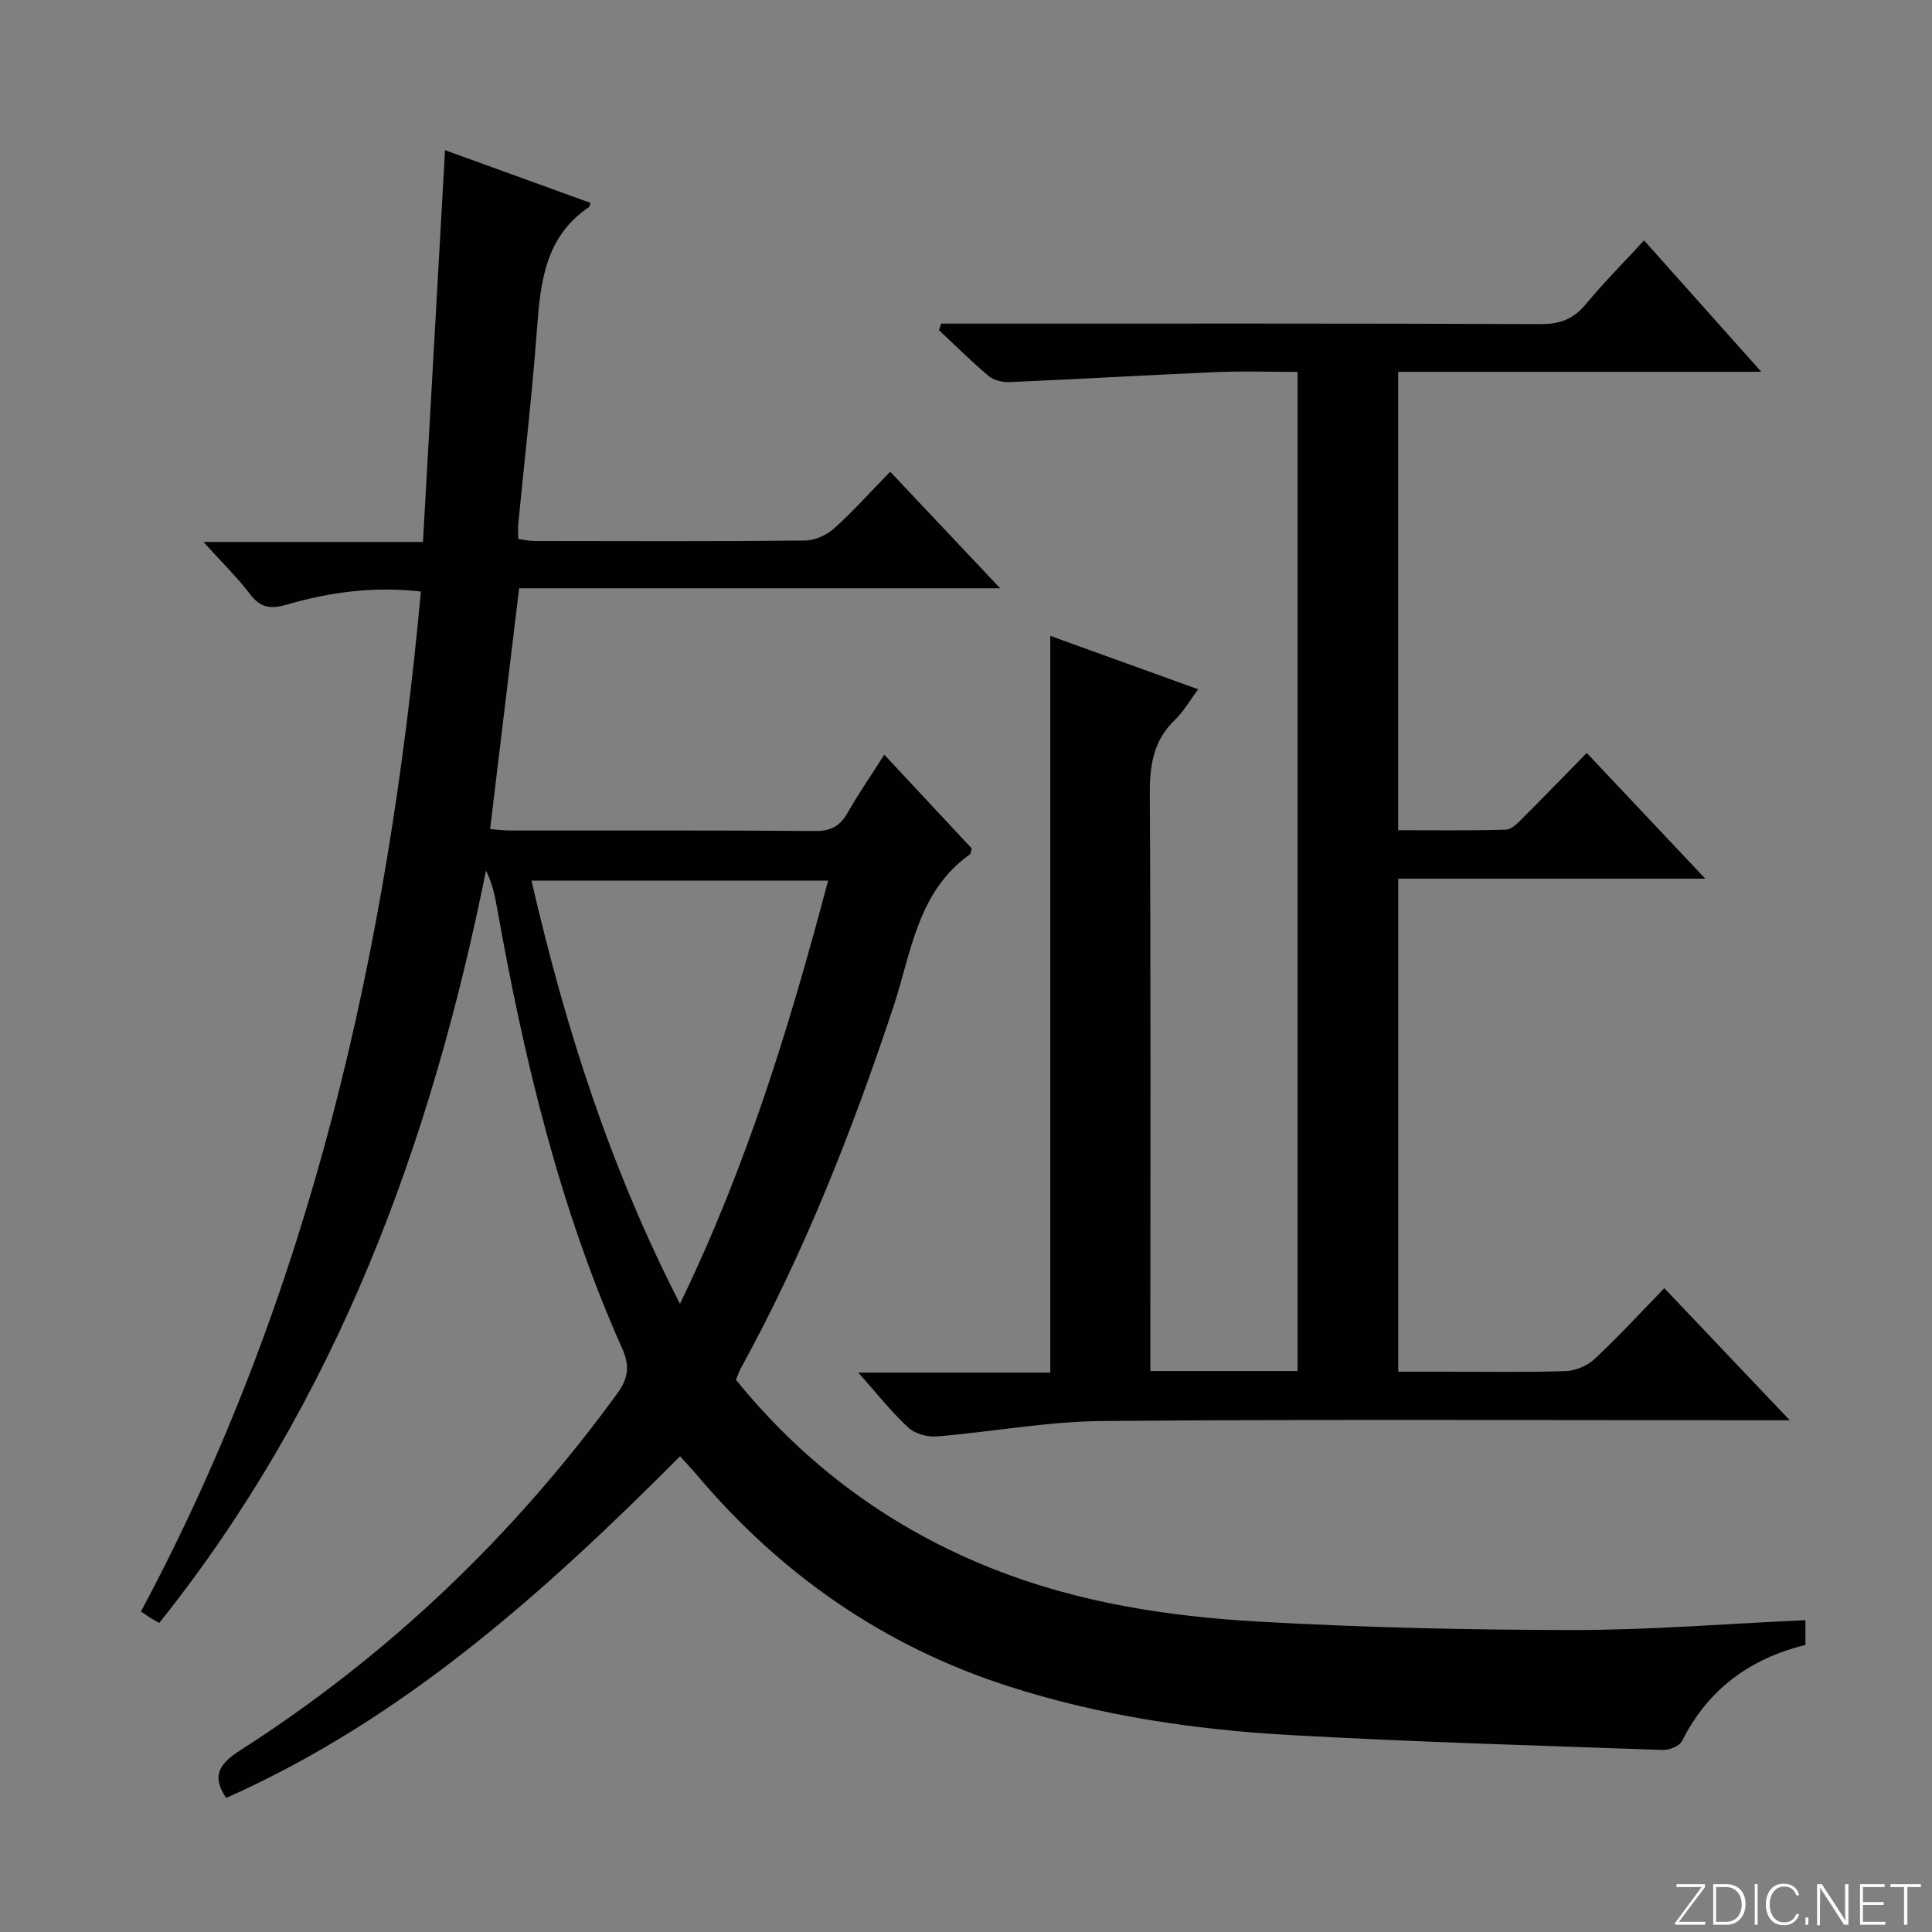 <svg enable-background="new 0 0 400 400" viewBox="0 0 400 400" xmlns="http://www.w3.org/2000/svg"><rect x="0" y="0" width="400" height="400" fill="#808080" stroke="none"/><g fill="#fbfcfa"><path d="m346.9 398 5.4-7.3h-5.2v-.6h5.9v.6l-5.4 7.2h5.5l-.1.6h-6.2v-.5z"/><path d="m354.7 390.1h2.8c2.3 0 3.9 1.6 3.9 4.1s-1.6 4.3-3.9 4.3h-2.8zm.6 7.8h2c2.2 0 3.3-1.6 3.3-3.6 0-1.8-1-3.6-3.3-3.6h-2z"/><path d="m363.9 390.1v8.4h-.6v-8.4z"/><path d="m372.5 396.3c-.4 1.3-1.4 2.3-3.2 2.3-2.4 0-3.7-1.9-3.7-4.3 0-2.3 1.2-4.3 3.7-4.3 1.8 0 2.9 1 3.2 2.4h-.6c-.4-1.1-1.1-1.8-2.5-1.8-2.1 0-3 1.9-3 3.7s.9 3.7 3 3.7c1.4 0 2.1-.7 2.5-1.7z"/><path d="m373.8 398.5v-1.5h.6v1.5z"/><path d="m376.2 398.5v-8.4h1c1.3 2 4.4 6.7 4.9 7.6-.1-1.2-.1-2.4-.1-3.8v-3.8h.7v8.4h-.9c-1.2-1.9-4.4-6.8-5-7.7.1 1.1 0 2.3 0 3.9v3.9h-.6z"/><path d="m390 394.4h-4.3v3.5h4.7l-.1.6h-5.2v-8.4h5.1v.6h-4.5v3.1h4.3v.7z"/><path d="m394.2 390.7h-2.8v-.6h6.3v.6h-2.8v7.8h-.7z"/></g><path d="m373.79 335.44v5.13c-11.53 2.83-20.17 9.21-25.53 19.87-.53 1.05-2.62 1.92-3.95 1.87-25.77-.91-51.55-1.64-77.29-3.09-19.76-1.11-39.33-4.01-58.27-10.11-25.72-8.28-47.03-23.11-64.43-43.68-1.06-1.25-2.19-2.44-3.52-3.92-28.08 28.18-57.31 54.45-93.98 70.73-3.29-4.88-1.02-7.33 3.04-9.93 30.63-19.63 56.48-44.35 77.9-73.75 2.26-3.1 2.72-5.63 1.08-9.31-13.01-29.17-20.35-59.97-25.93-91.27-.45-2.53-.97-5.05-2.29-7.74-11.44 56.76-30.95 109.81-67.65 155.78-.72-.42-1.38-.77-2.01-1.17-.56-.35-1.08-.74-1.77-1.21 35.21-65.89 51.14-137.02 57.95-211.17-9.72-1.12-18.86.13-27.78 2.71-3.36.97-5.43.67-7.6-2.18-2.7-3.54-5.92-6.68-9.64-10.79h45.45c1.53-27.19 3.04-53.85 4.57-81.12 10.07 3.65 20.09 7.29 30.09 10.91-.16.56-.16.79-.26.86-9.1 6.1-10.07 15.52-10.8 25.31-.99 13.42-2.56 26.8-3.86 40.2-.1.98-.01 1.98-.01 3.24 1.15.14 2.27.38 3.38.39 18.67.02 37.33.1 56-.09 2.04-.02 4.47-1.12 6.01-2.5 3.95-3.55 7.51-7.54 11.61-11.75 7.52 7.96 14.76 15.64 22.78 24.14-33.72 0-66.52 0-99.6 0-2.03 16.87-3.99 33.13-6.01 49.85 1.46.11 2.88.3 4.3.3 21 .02 42-.07 63 .1 3.31.03 5.19-1.06 6.75-3.82 2.2-3.88 4.75-7.56 7.56-11.98 6.32 6.78 12.26 13.14 18.09 19.39-.16.62-.13 1.08-.33 1.22-10.93 7.74-12.13 20.35-15.9 31.68-8.54 25.72-18.45 50.86-31.52 74.67-.39.71-.65 1.5-1.06 2.45 14.37 17.72 32.09 30.8 53.31 39.19 17.52 6.93 35.93 9.79 54.51 10.86 21.91 1.26 43.89 1.75 65.85 1.77 15.73-.01 31.51-1.31 47.76-2.04zm-233.01-65.5c13.91-28.67 22.79-57.87 30.67-87.62-20.73 0-40.93 0-61.41 0 6.95 30.18 16.15 59.15 30.74 87.62z" fill="#010103"/><path d="m238.17 283.85h30.48c0-68.84 0-137.56 0-206.85-5.65 0-11.27-.2-16.88.04-14.27.61-28.54 1.46-42.81 2.07-1.44.06-3.25-.4-4.32-1.3-3.55-2.99-6.85-6.29-10.24-9.47.15-.45.31-.89.46-1.34h5.11c39.67 0 79.33-.06 119 .1 4.05.02 6.84-1.07 9.4-4.17 3.7-4.48 7.82-8.6 12.02-13.15 7.96 8.92 15.73 17.63 24.27 27.2-25.76 0-50.32 0-75.18 0v94.91c7.49 0 14.92.11 22.33-.12 1.21-.04 2.51-1.46 3.53-2.48 4.35-4.33 8.62-8.75 13.18-13.4 8.15 8.65 15.97 16.94 24.54 26.03-21.81 0-42.53 0-63.57 0v102.07h8.67c8.67 0 17.34.16 26-.12 2.05-.06 4.5-1.11 6-2.52 4.86-4.54 9.38-9.46 14.42-14.64 8.55 9 16.78 17.66 25.97 27.34-2.63 0-4.28 0-5.93 0-45.5 0-91-.23-136.5.16-11.4.1-22.77 2.26-34.17 3.19-1.94.16-4.52-.56-5.91-1.84-3.51-3.26-6.51-7.08-10.34-11.38h39.75c0-51.01 0-101.41 0-152.53 10.01 3.61 20 7.22 30.63 11.06-1.85 2.47-3.08 4.67-4.82 6.33-4.48 4.28-5.24 9.42-5.2 15.37.21 37.66.11 75.33.11 113z" fill="#010103"/></svg>